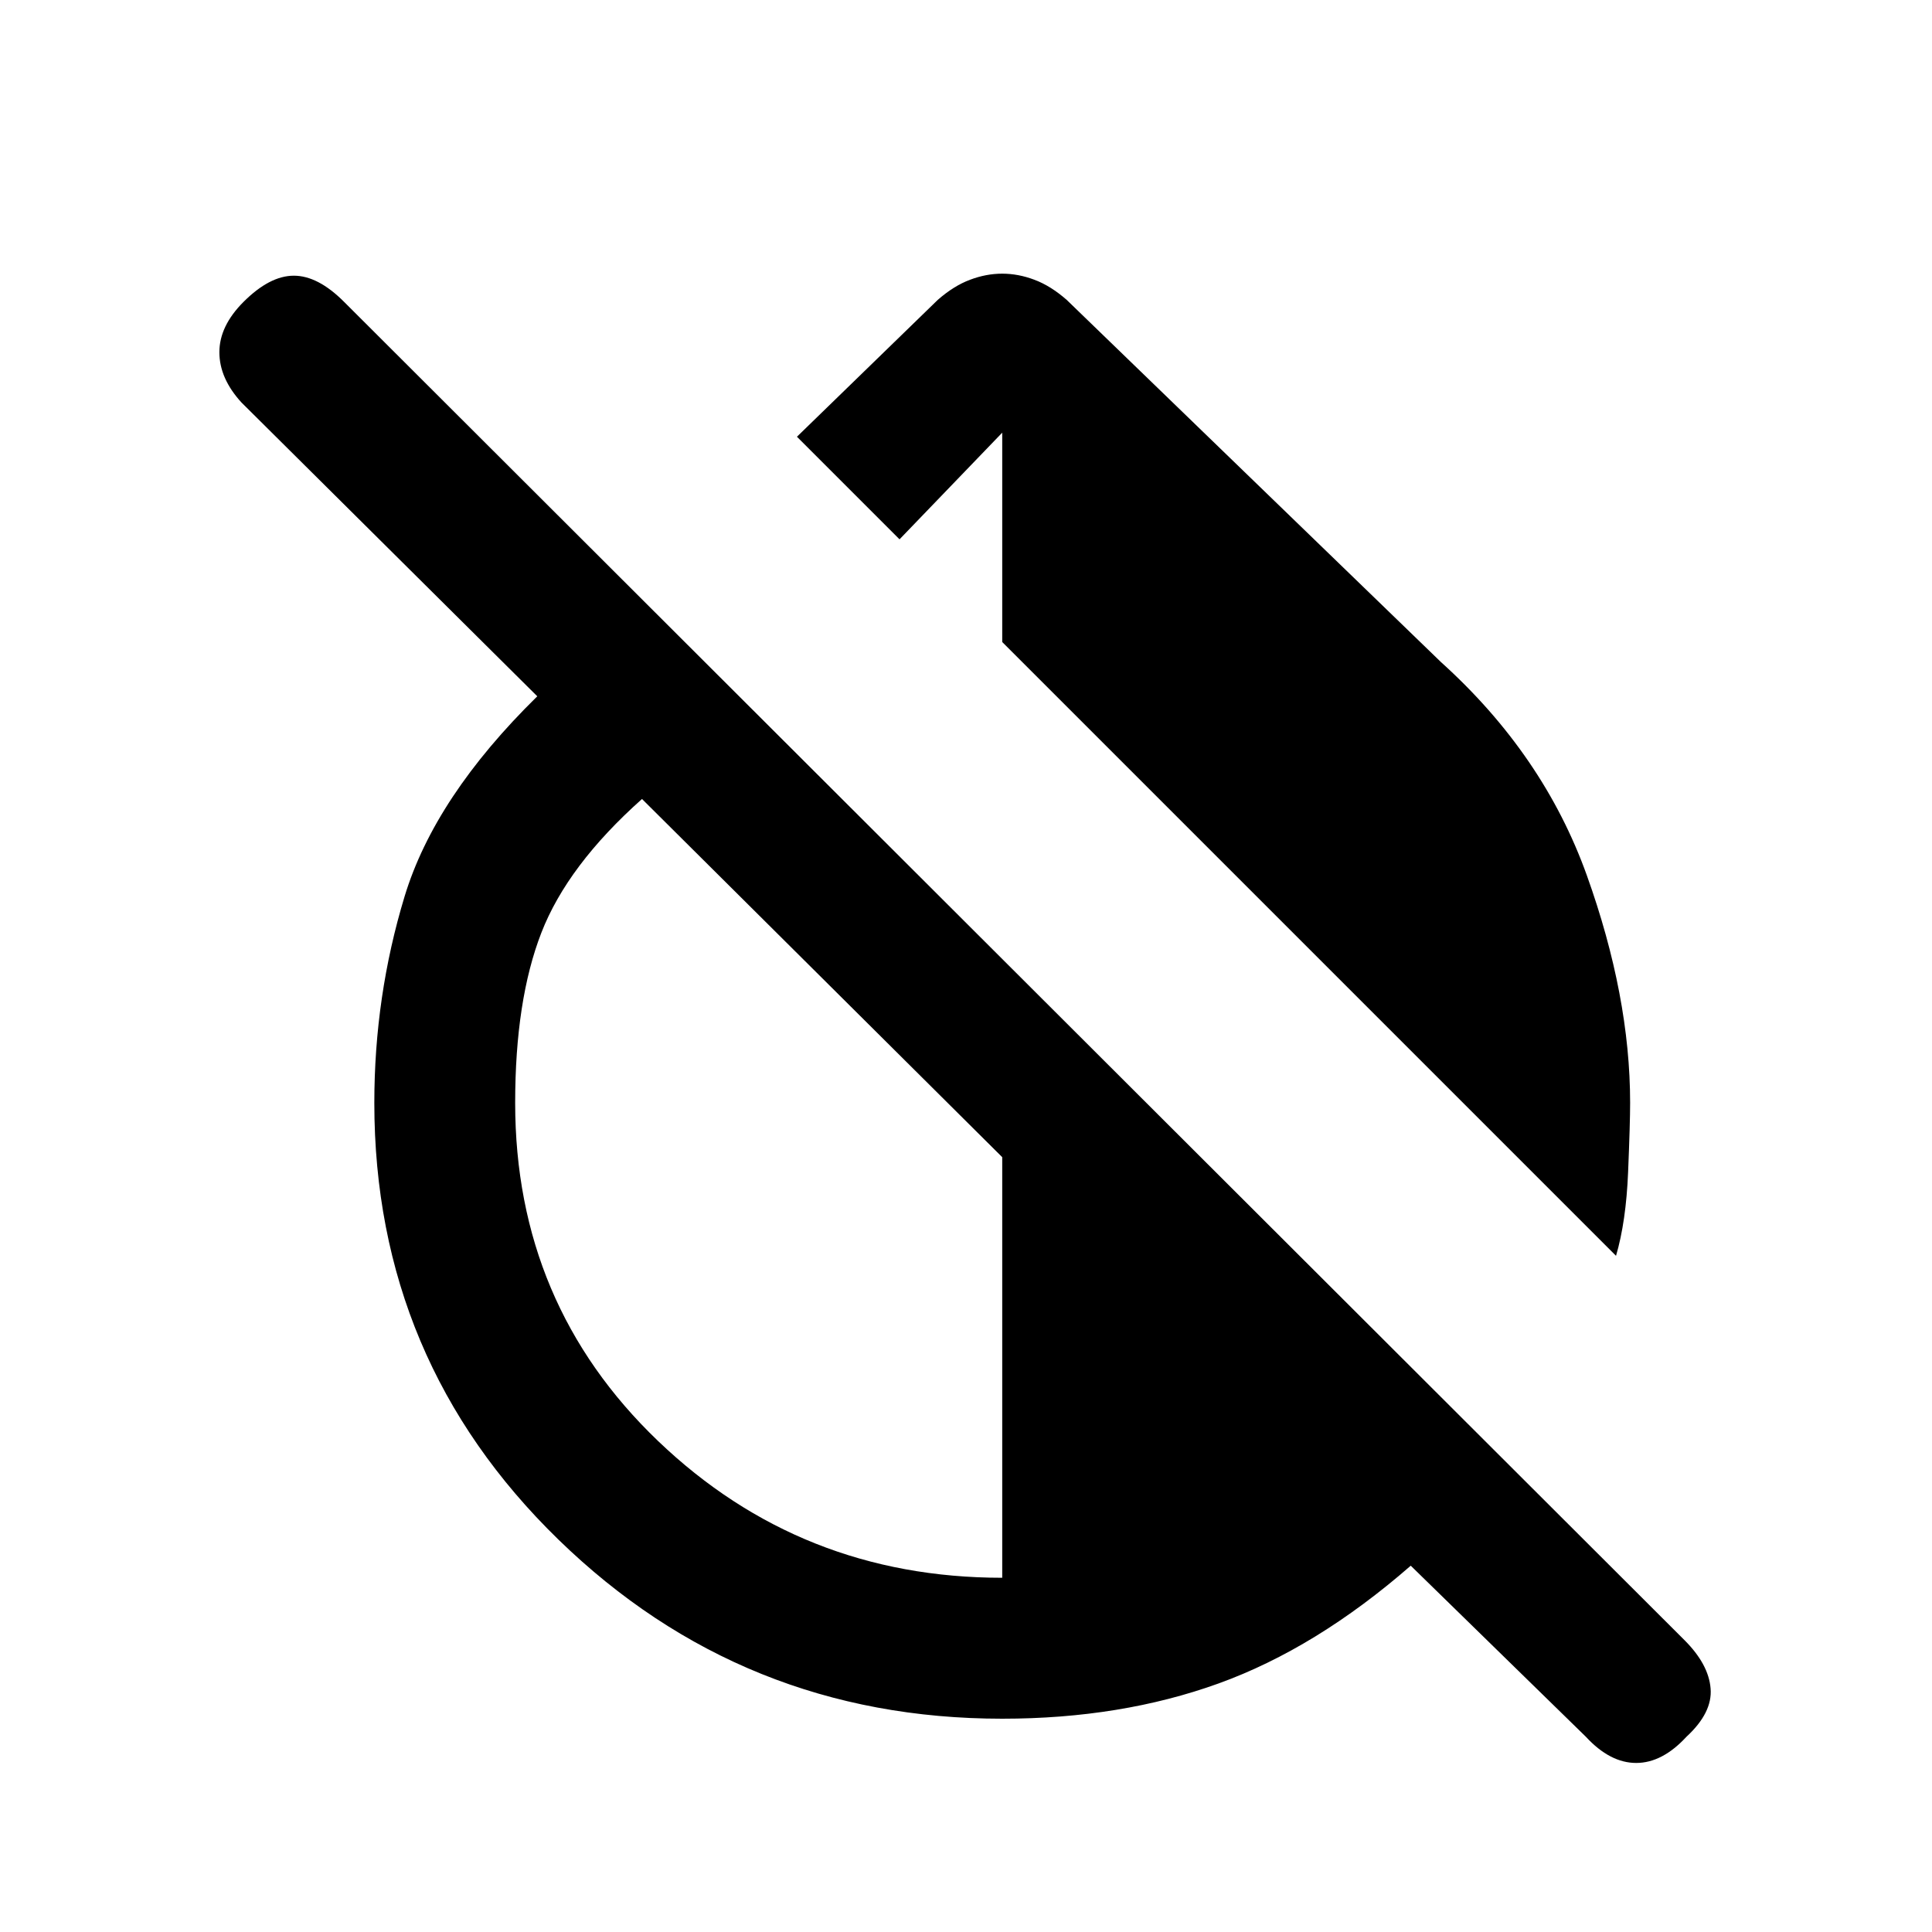 <svg xmlns="http://www.w3.org/2000/svg" height="20" width="20"><path d="m16.729 13-6.354-6.354V4.479L9.312 5.583 8.25 4.521l1.458-1.417q.167-.146.334-.208.166-.063.333-.063t.333.063q.167.062.334.208l3.875 3.75q1.062.958 1.51 2.208.448 1.25.448 2.355 0 .208-.021.718-.021.511-.125.865Zm-.312 4.979-1.813-1.771q-.979.854-1.989 1.219-1.011.365-2.24.365-2.687 0-4.594-1.854-1.906-1.855-1.906-4.521 0-1.105.313-2.136Q4.5 8.25 5.562 7.208L2.5 4.167q-.229-.25-.229-.521t.25-.521q.271-.271.521-.271t.52.271l13.876 13.854q.25.25.27.5.021.25-.25.5-.25.271-.52.271-.271 0-.521-.271Zm-6.042-1.646v-4.354L6.646 8.271q-.771.687-1.042 1.385t-.271 1.761q0 2.083 1.479 3.5 1.48 1.416 3.563 1.416Z"/></svg>